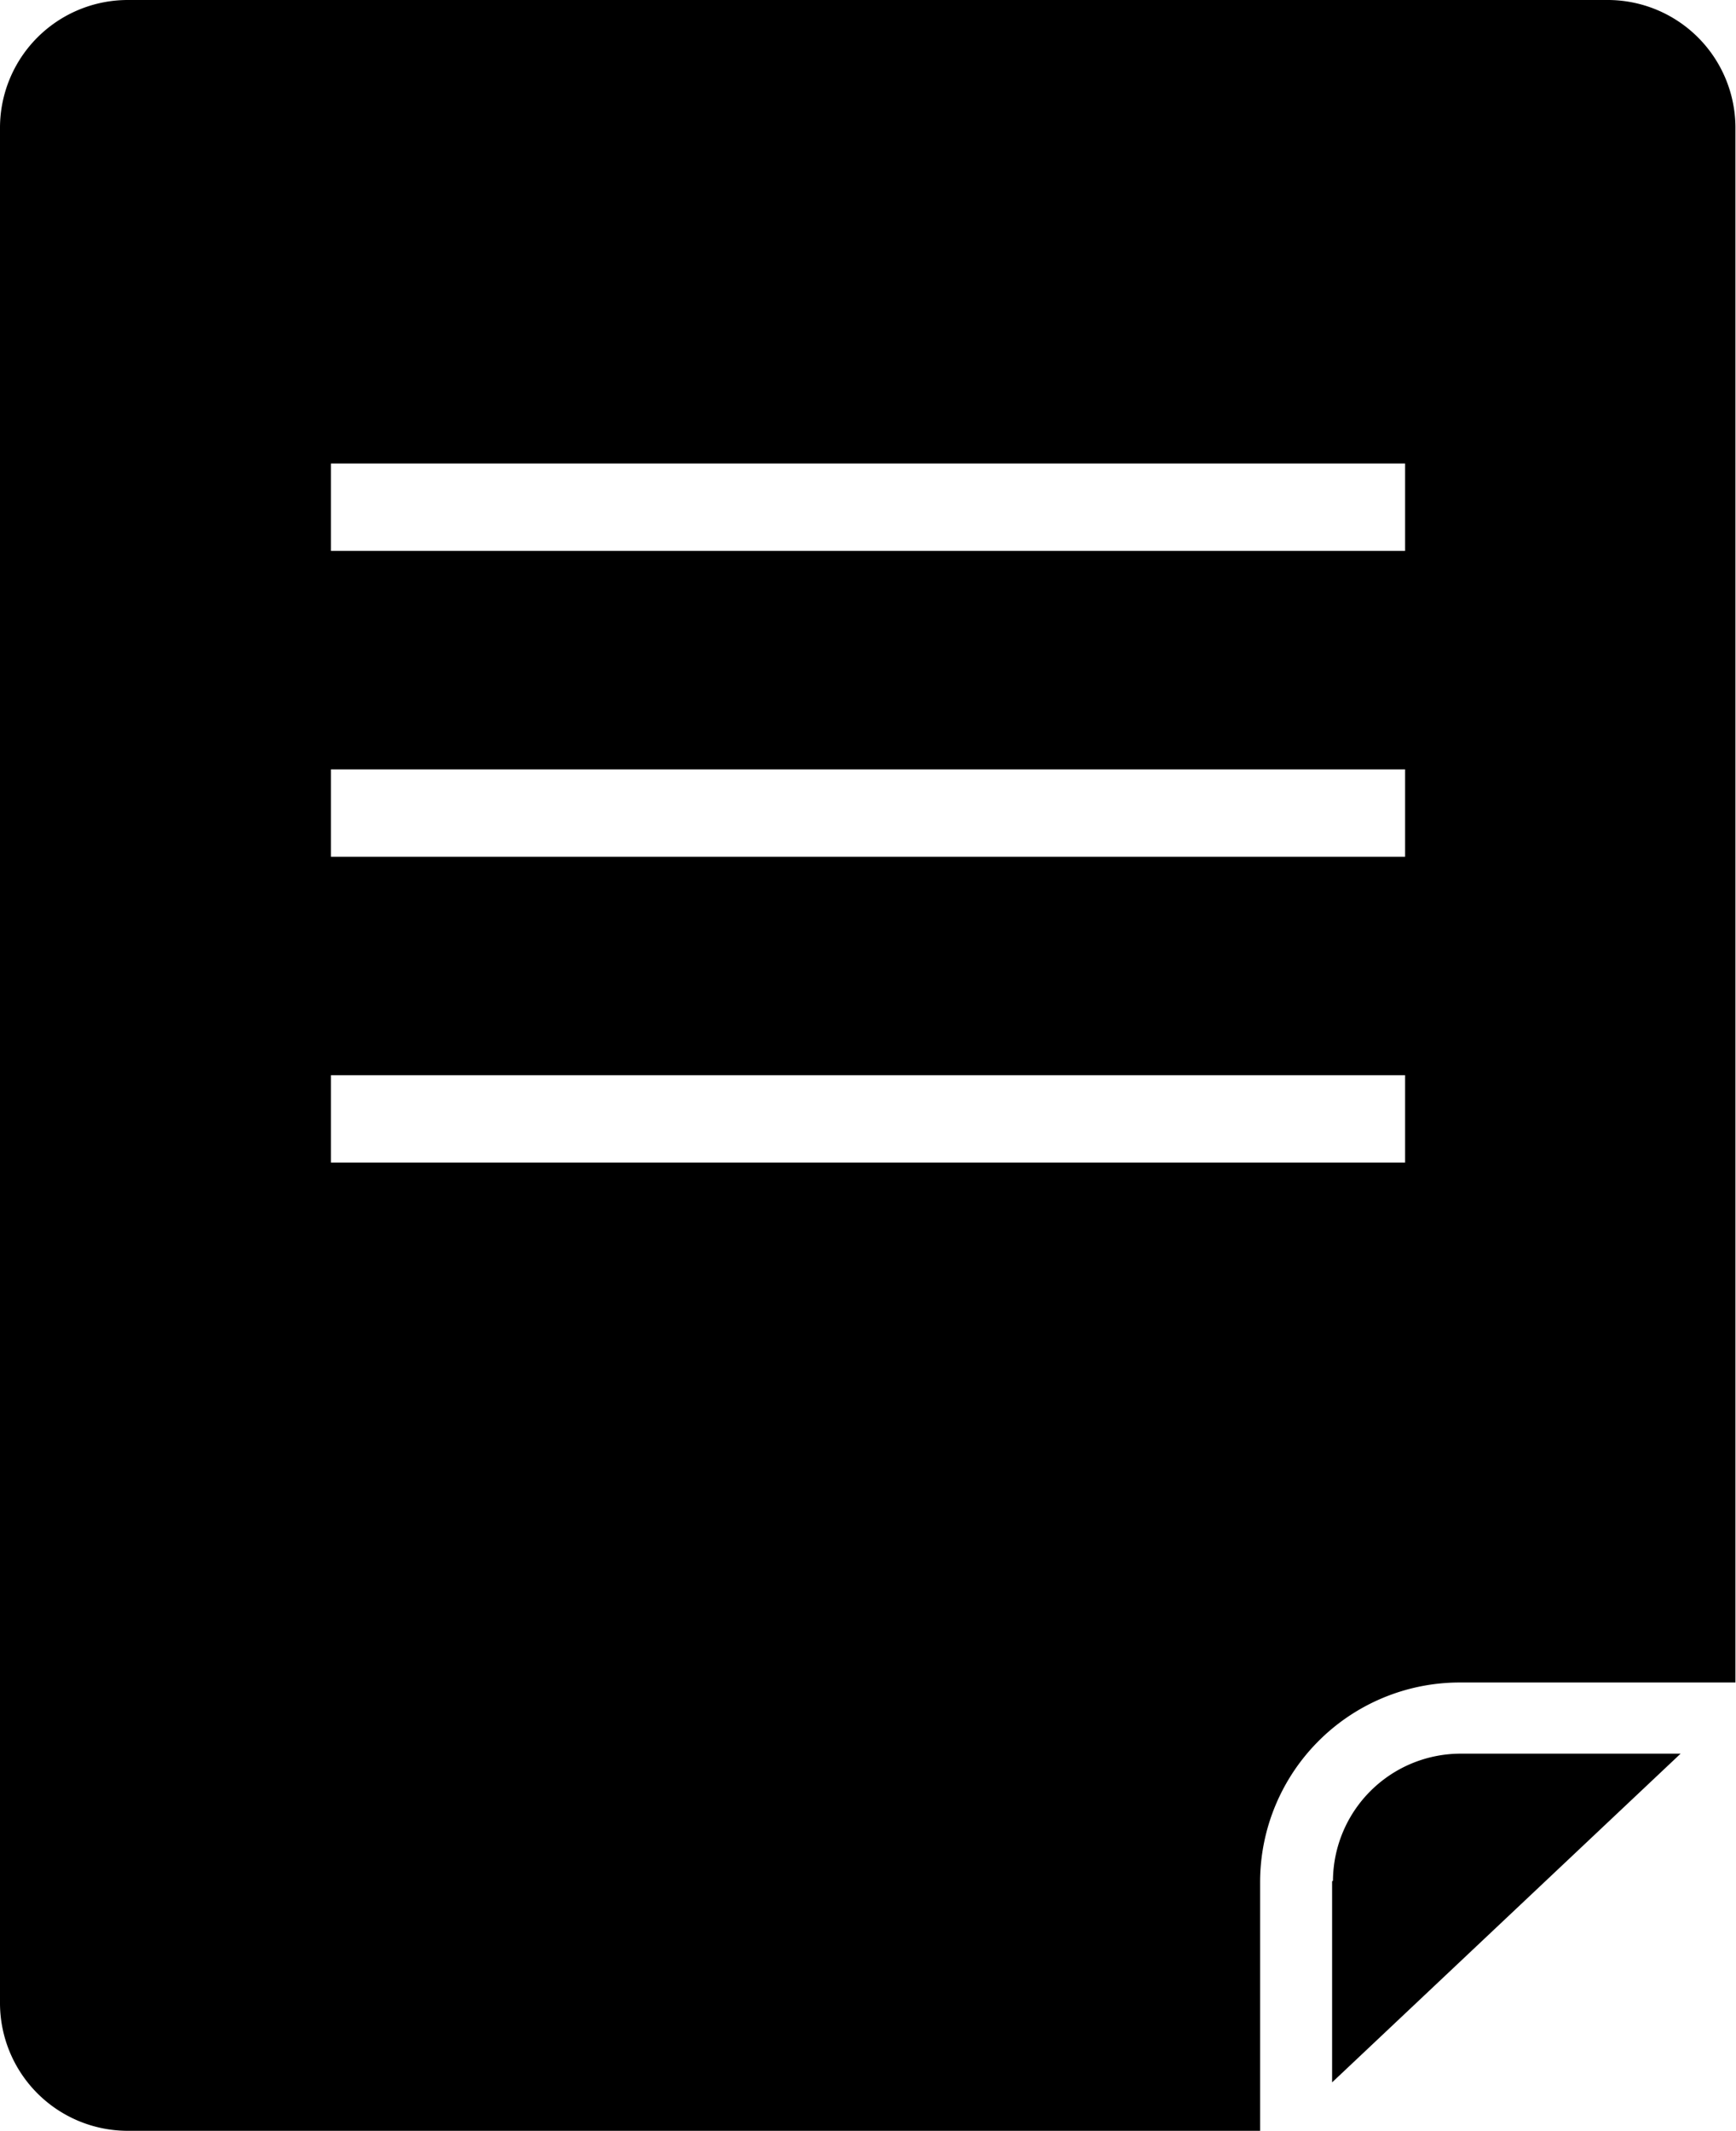 <svg id="Component_9_1" data-name="Component 9 – 1" xmlns="http://www.w3.org/2000/svg" xmlns:xlink="http://www.w3.org/1999/xlink" width="12.224" height="15" viewBox="0 0 12.224 15">
  <defs>
    <clipPath id="clip-path">
      <rect id="Rectangle_149" data-name="Rectangle 149" width="12.224" height="15"/>
    </clipPath>
  </defs>
  <g id="Group_130" data-name="Group 130" clip-path="url(#clip-path)">
    <path id="Path_161" data-name="Path 161" d="M.894,0A.9.9,0,0,0,0,.894V14.106A.9.9,0,0,0,.894,15H8.873V13.244a1.406,1.406,0,0,1,1.4-1.4h1.947V.894A.9.9,0,0,0,11.33,0Zm9,8.184H2.33V7.569H9.894Zm0-2.153H2.33V5.416H9.894Zm0-2.153H2.33V3.263H9.894Z" transform="translate(0 0)"/>
    <path id="Path_162" data-name="Path 162" d="M37.9,50.785V52.2l2.454-2.314H38.8a.9.9,0,0,0-.894.894" transform="translate(-28.52 -37.541)"/>
  </g>
</svg>

